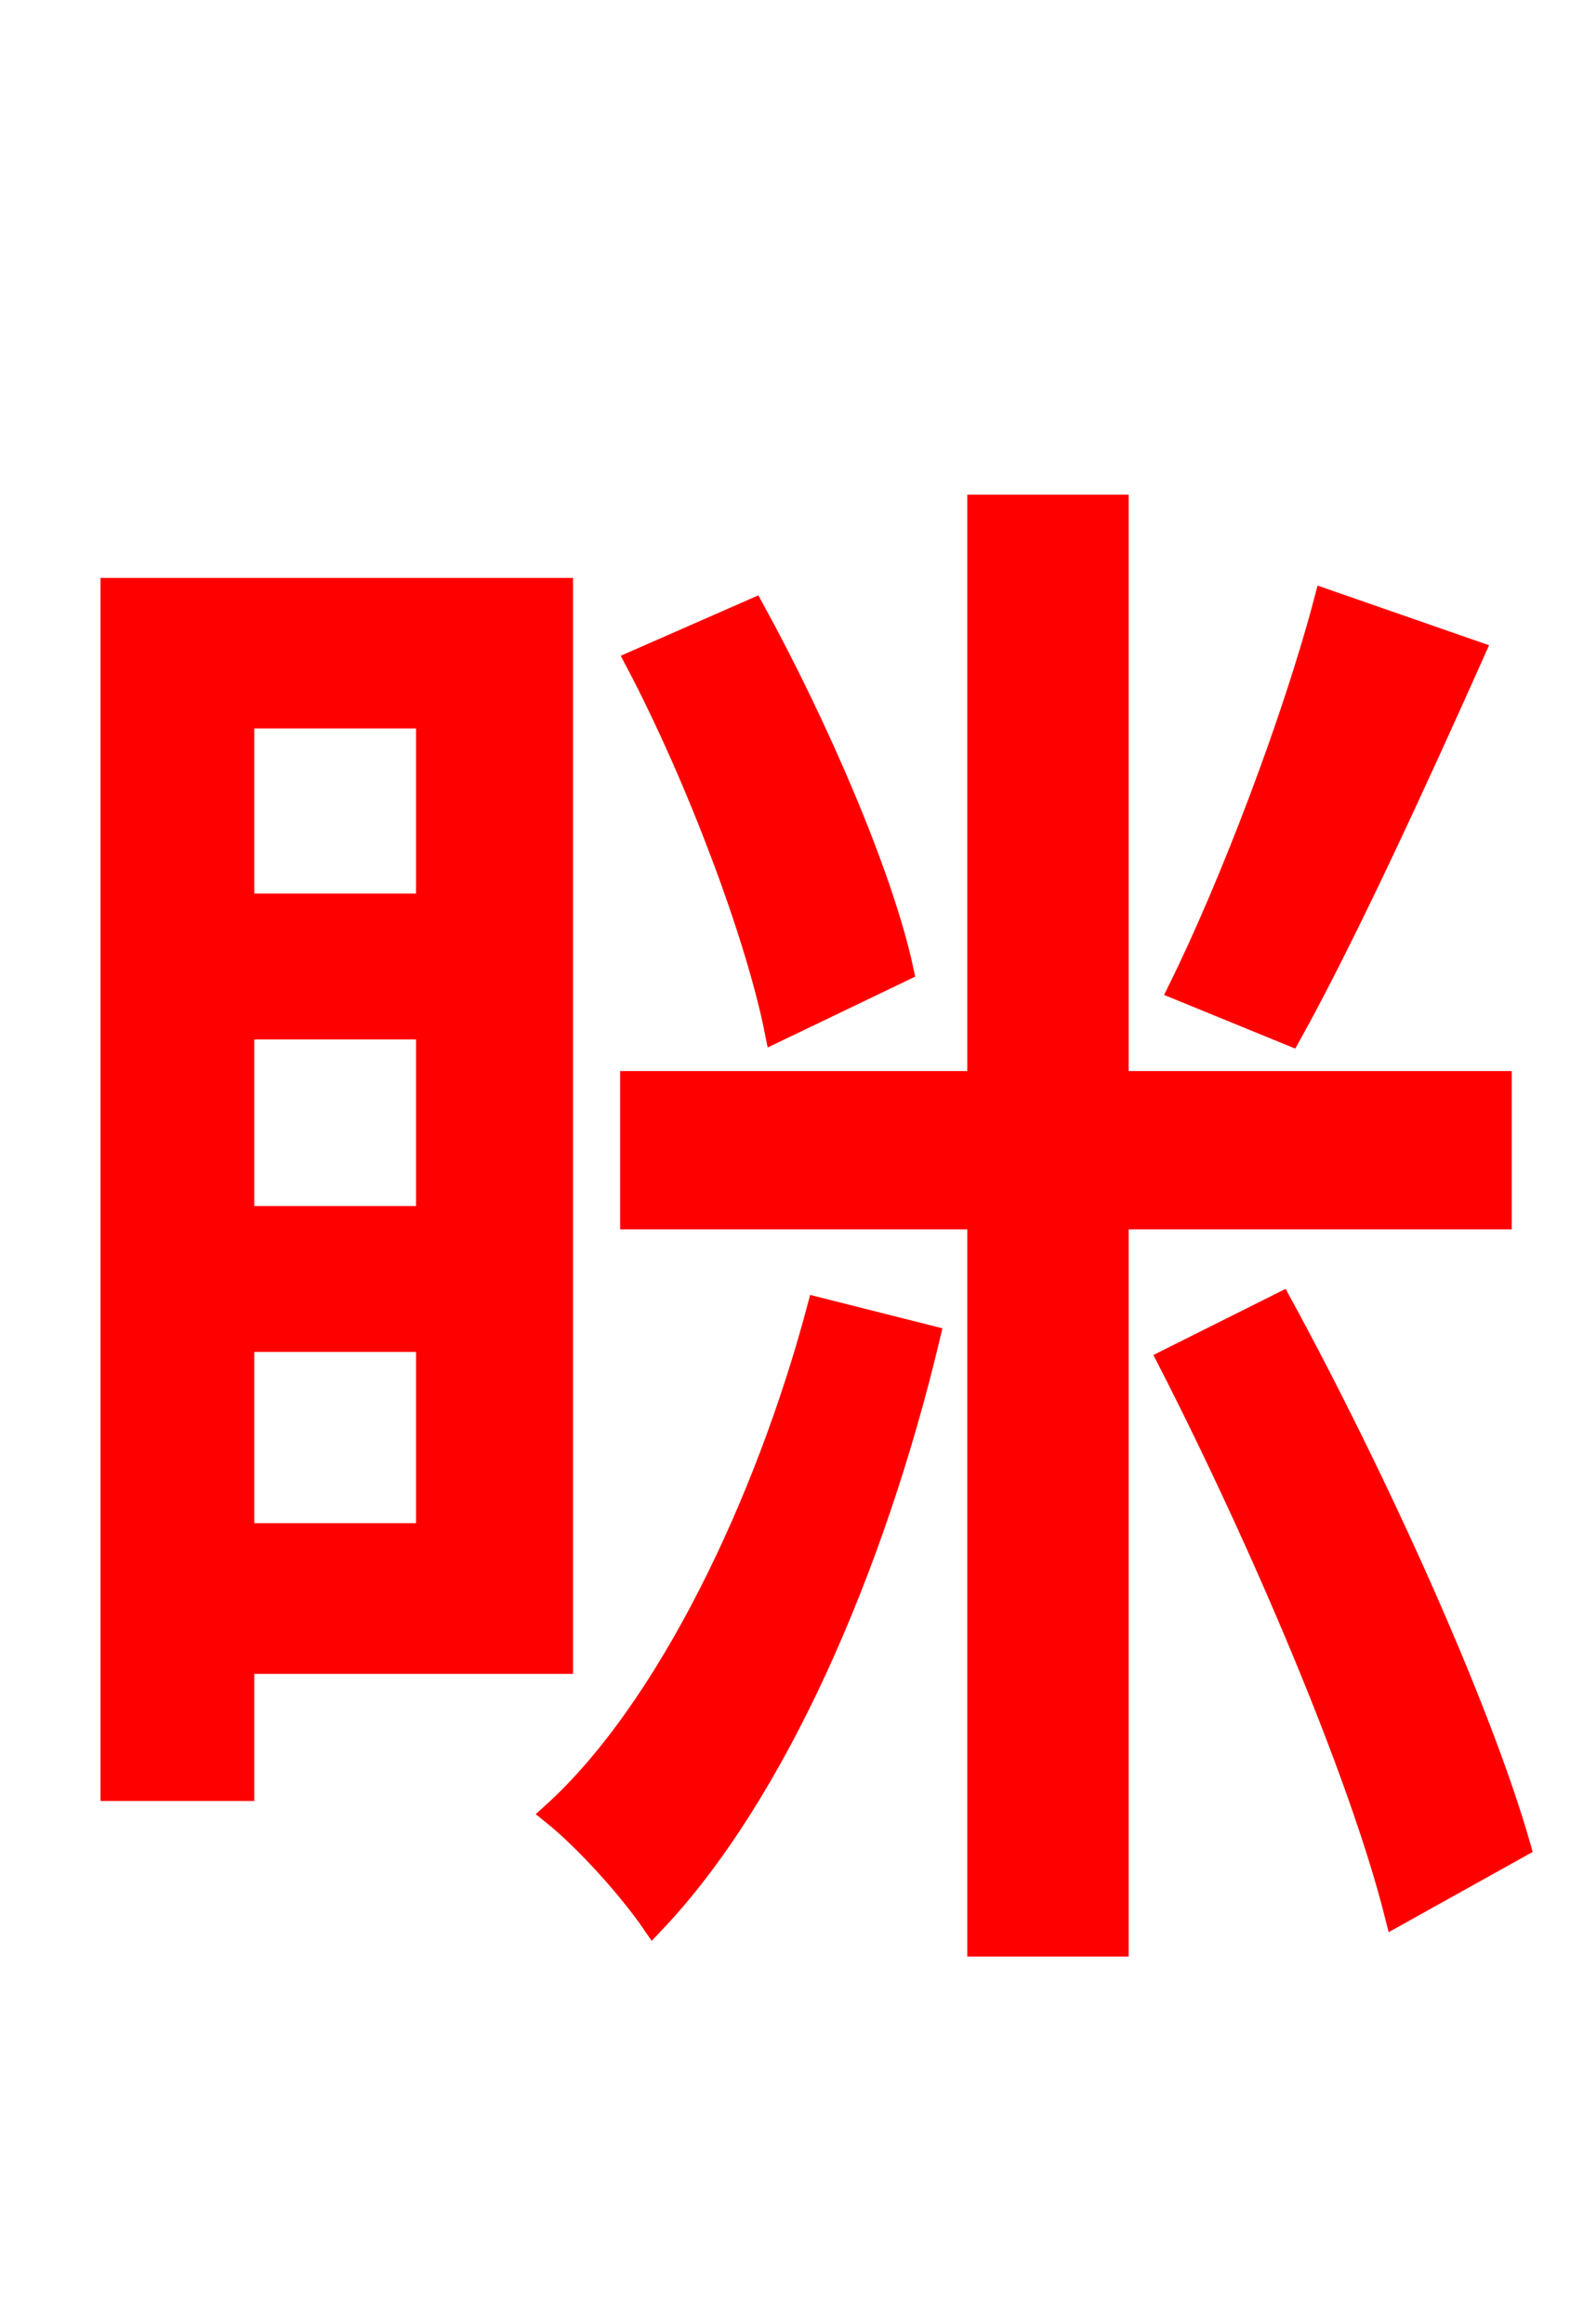 <svg xmlns="http://www.w3.org/2000/svg" xmlns:xlink="http://www.w3.org/1999/xlink" width="72" height="106.56"><path fill="red" stroke="red" d="M60.77 27.50C59.33 32.98 56.45 40.54 54.07 45.36L59.18 47.45C61.70 42.91 64.94 35.86 67.61 29.88ZM41.40 44.50C40.46 40.10 37.44 33.19 34.56 27.94L29.16 30.31C31.97 35.64 34.70 42.91 35.57 47.30ZM19.58 32.90L19.58 41.47L11.16 41.47L11.16 32.90ZM11.16 47.16L19.58 47.16L19.58 55.80L11.16 55.80ZM11.16 70.34L11.16 61.49L19.58 61.49L19.58 70.34ZM25.78 76.25L25.78 27.00L5.11 27.00L5.11 82.08L11.16 82.08L11.16 76.25ZM37.51 59.98C35.14 68.90 30.60 78.41 25.34 83.16C26.86 84.38 28.87 86.62 29.95 88.20C35.57 82.30 40.10 71.86 42.62 61.27ZM68.83 55.87L68.83 49.61L51.26 49.61L51.26 23.18L44.86 23.18L44.86 49.61L28.94 49.61L28.94 55.87L44.86 55.87L44.86 89.21L51.26 89.21L51.26 55.87ZM53.57 62.35C57.74 70.49 62.35 81.22 64.01 87.84L69.70 84.67C67.90 78.34 63.14 67.82 58.75 59.76Z"/></svg>
